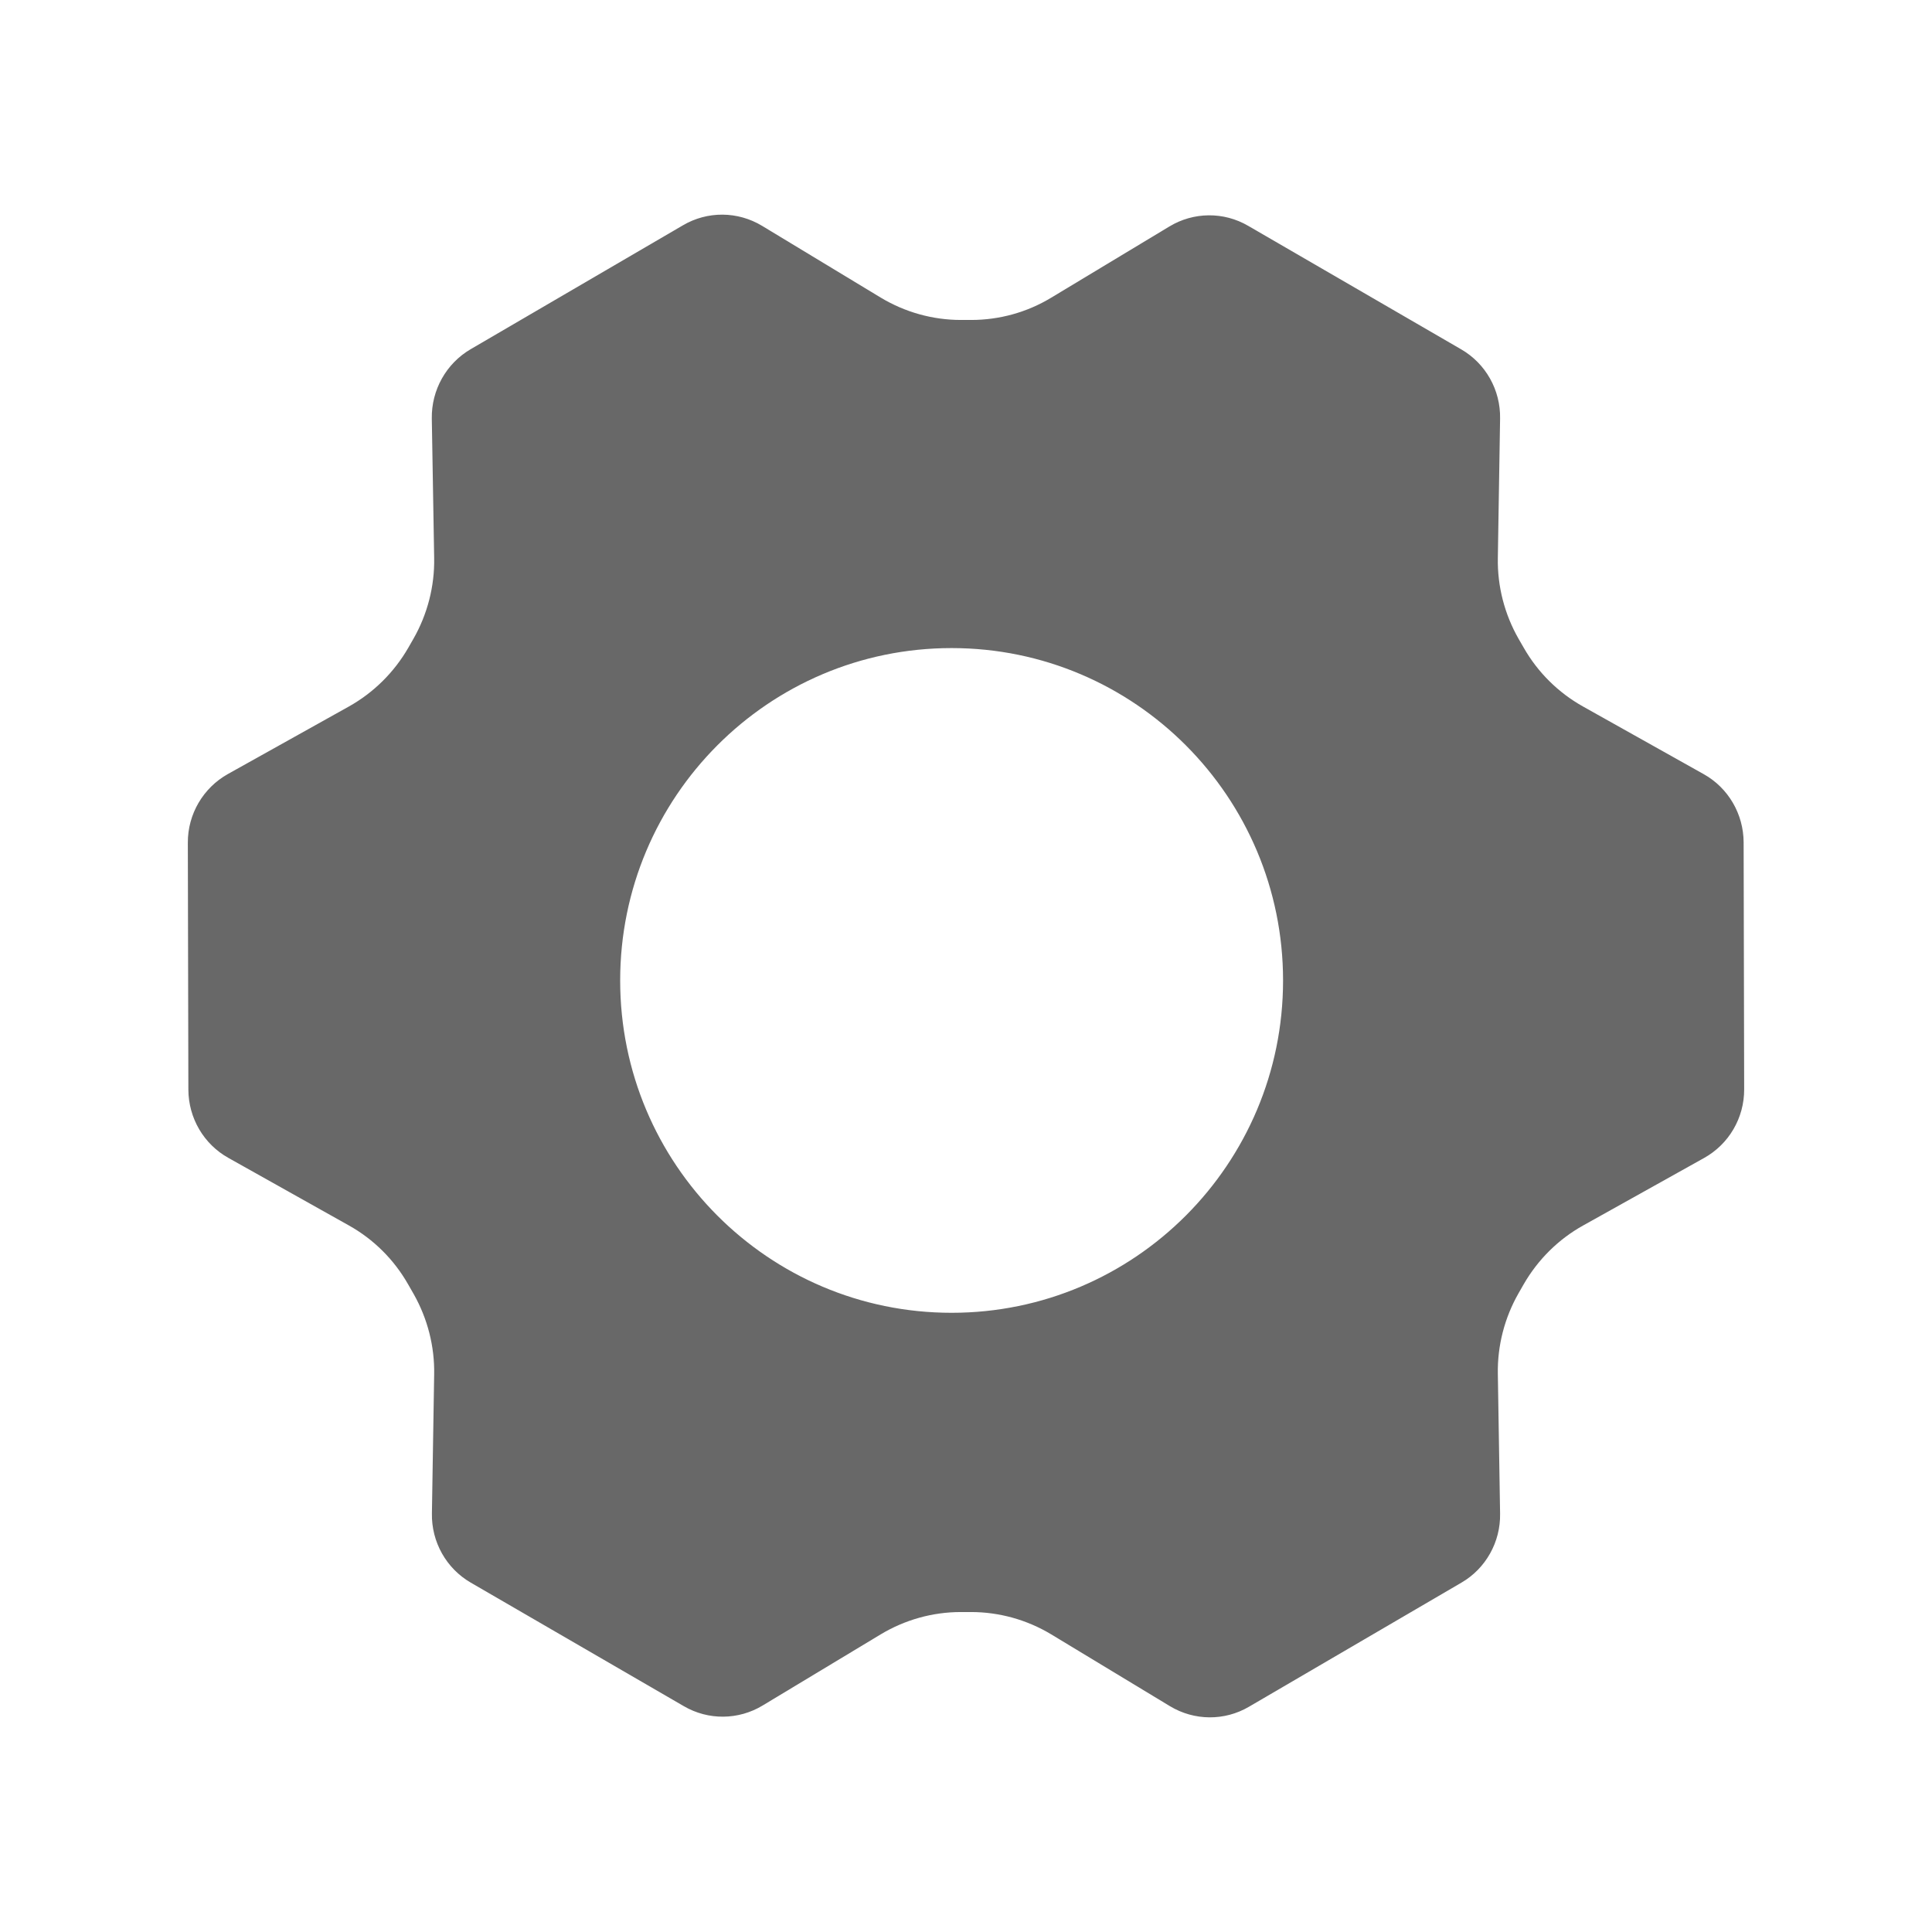 <svg width="18" height="18" viewBox="0 0 18 18" fill="none" xmlns="http://www.w3.org/2000/svg">
<path fill-rule="evenodd" clip-rule="evenodd" d="M14.149 5.953L14.197 6.036C14.328 6.265 14.518 6.453 14.748 6.582L15.872 7.212C16.102 7.34 16.244 7.584 16.245 7.848L16.25 10.149C16.251 10.415 16.108 10.66 15.876 10.789L14.749 11.418C14.519 11.546 14.328 11.736 14.196 11.965L14.149 12.047C14.018 12.276 13.95 12.537 13.955 12.802L13.976 14.102C13.981 14.366 13.843 14.613 13.616 14.745L11.637 15.901C11.409 16.035 11.127 16.033 10.9 15.896L9.794 15.227C9.568 15.091 9.31 15.019 9.047 15.019H8.952C8.689 15.019 8.432 15.091 8.207 15.226L7.105 15.89C6.88 16.026 6.599 16.029 6.371 15.896L4.386 14.745C4.158 14.613 4.019 14.366 4.024 14.1L4.045 12.806C4.05 12.543 3.983 12.284 3.854 12.056L3.803 11.967C3.672 11.736 3.481 11.546 3.25 11.417L2.128 10.788C1.898 10.66 1.756 10.416 1.755 10.152L1.75 7.851C1.749 7.585 1.893 7.34 2.124 7.211L3.251 6.582C3.481 6.453 3.672 6.264 3.804 6.035L3.851 5.953C3.982 5.724 4.05 5.463 4.045 5.198L4.023 3.898C4.019 3.634 4.157 3.387 4.384 3.254L6.363 2.099C6.591 1.965 6.873 1.967 7.1 2.104L8.206 2.773C8.432 2.909 8.69 2.981 8.953 2.981H9.048C9.311 2.981 9.568 2.91 9.793 2.774L10.895 2.11C11.12 1.974 11.401 1.971 11.629 2.104L13.614 3.255C13.842 3.387 13.981 3.634 13.976 3.9L13.955 5.198C13.95 5.463 14.018 5.724 14.149 5.953ZM8.866 12.231C10.571 12.231 11.954 10.845 11.954 9.135C11.954 7.425 10.571 6.038 8.866 6.038C7.16 6.038 5.778 7.425 5.778 9.135C5.778 10.845 7.16 12.231 8.866 12.231Z" fill="#686868"/>
</svg>
